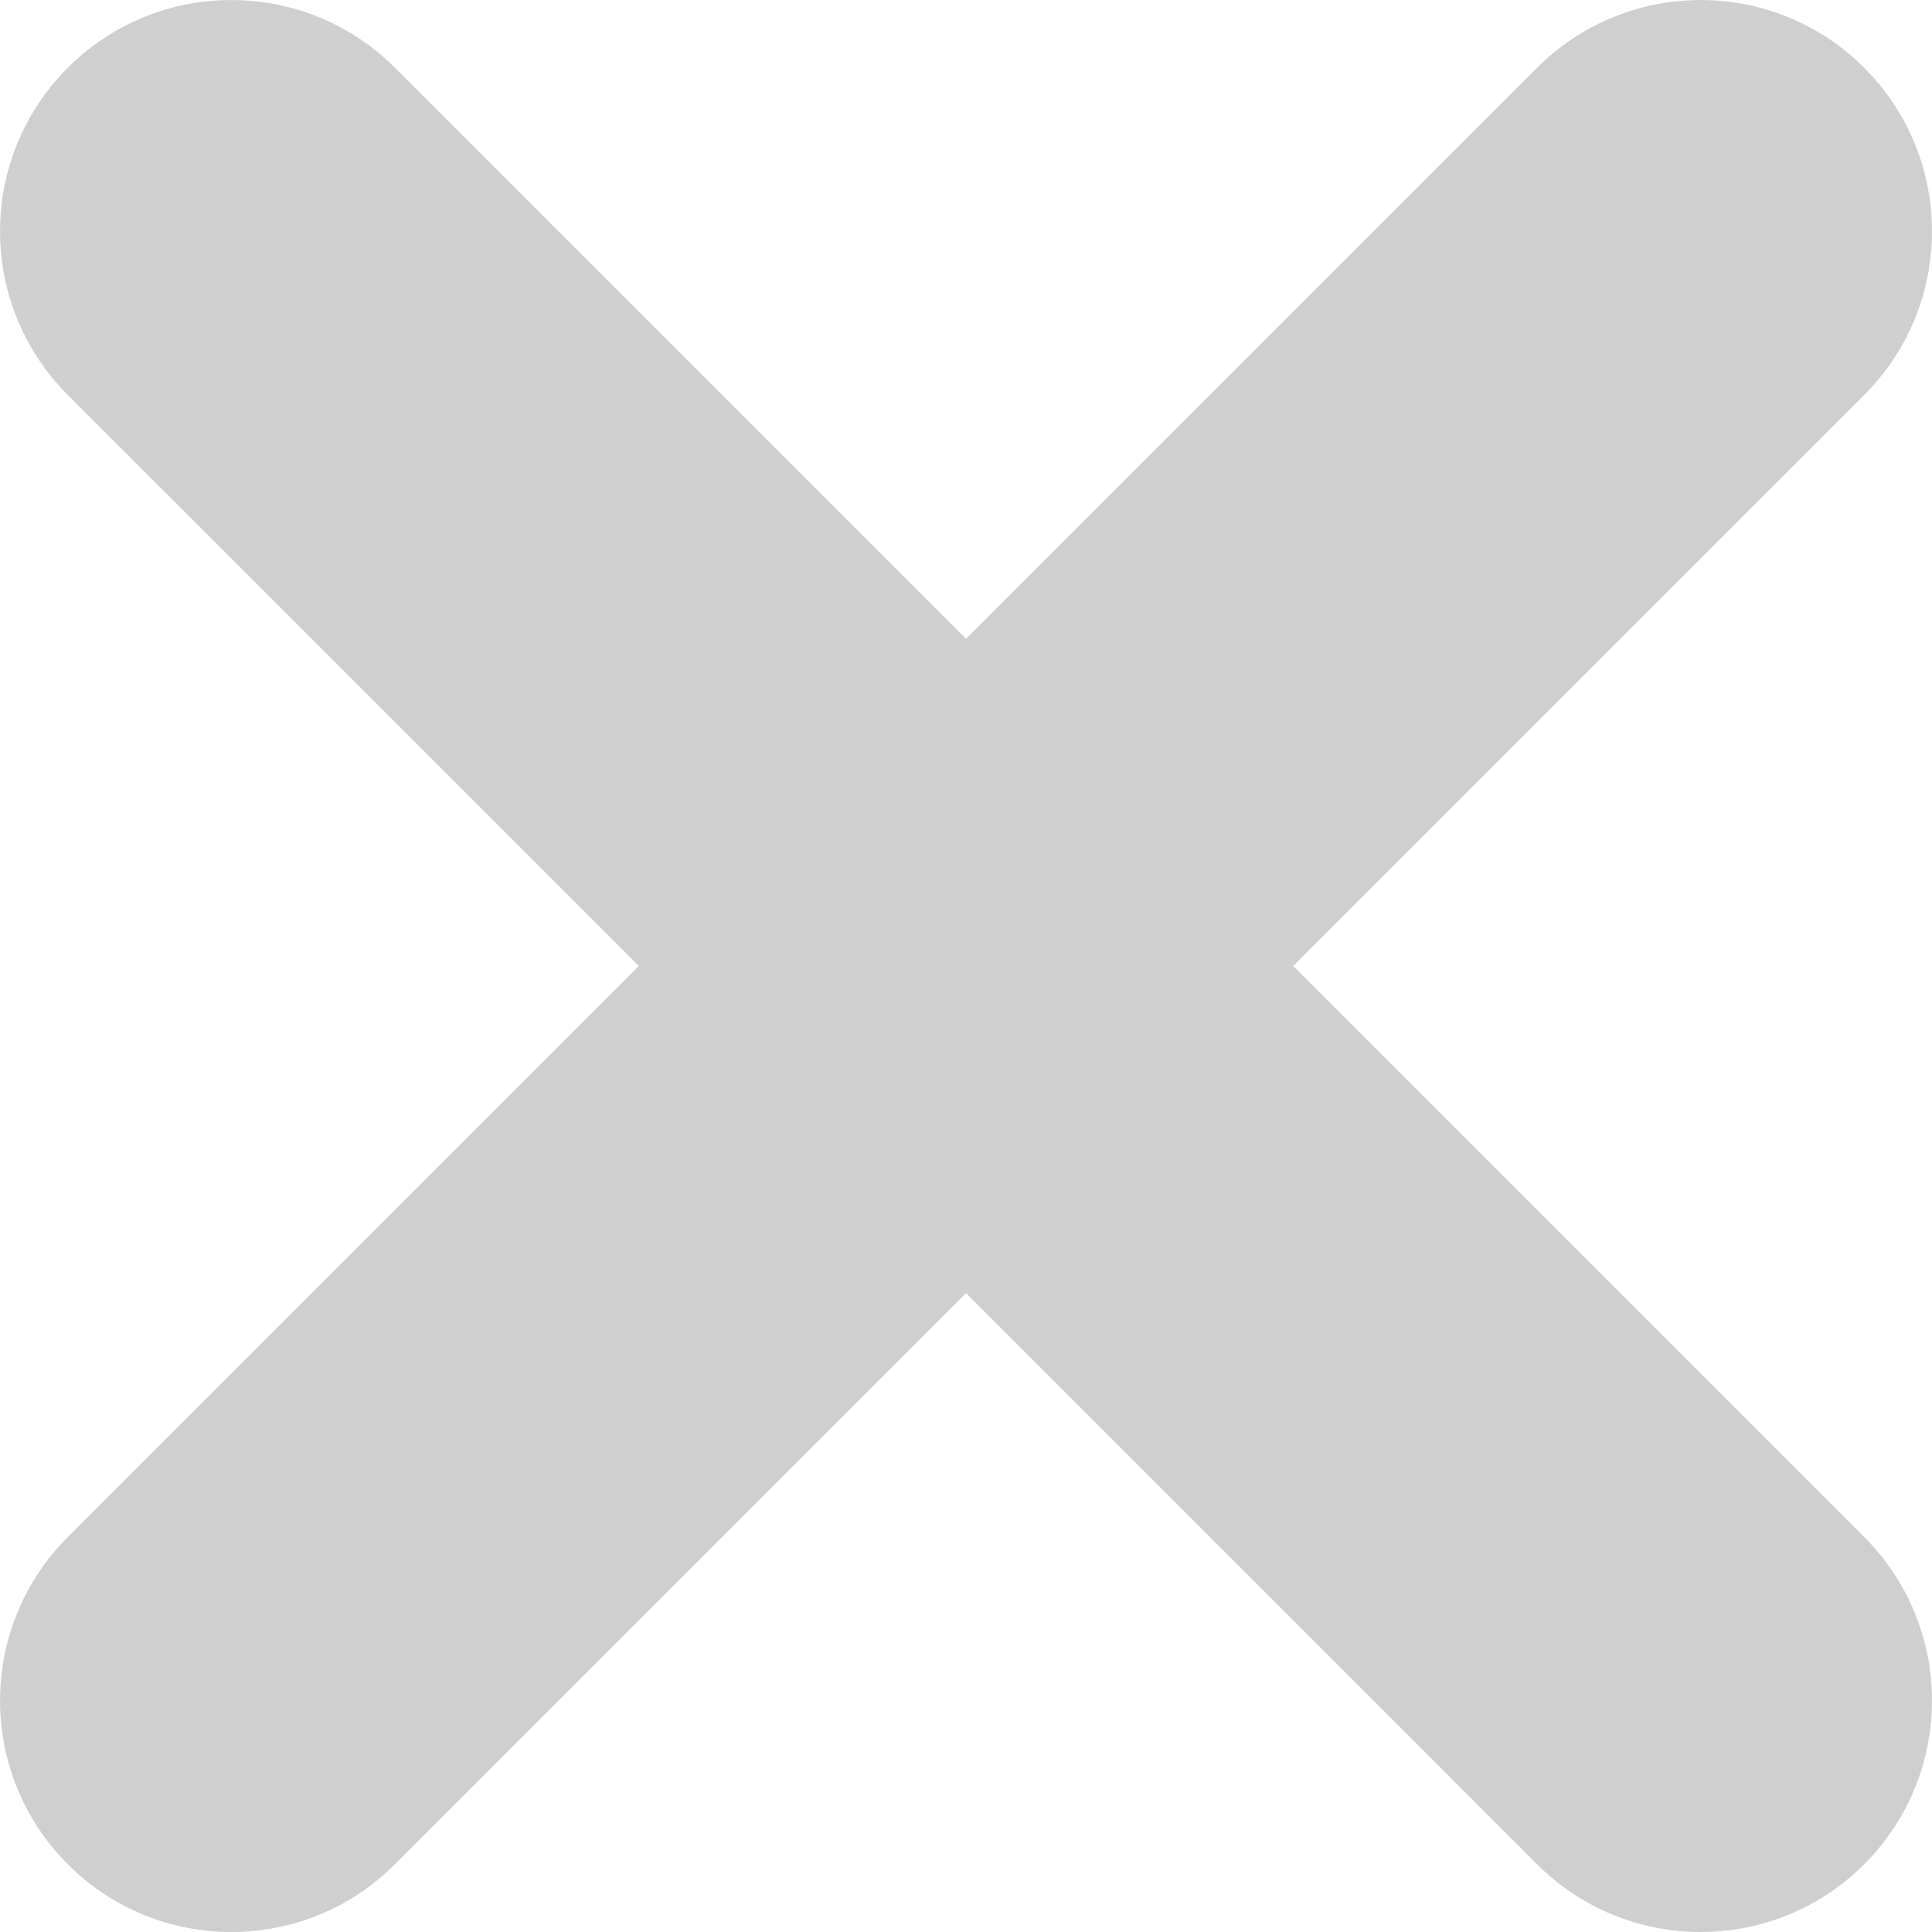 <?xml version="1.0" encoding="UTF-8"?>
<svg width="12px" height="12px" viewBox="0 0 12 12" version="1.1" xmlns="http://www.w3.org/2000/svg" xmlns:xlink="http://www.w3.org/1999/xlink">
    <!-- Generator: Sketch 51.3 (57544) - http://www.bohemiancoding.com/sketch -->
    <title>close-cross copy</title>
    <desc>Created with Sketch.</desc>
    <defs></defs>
    <g id="Welcome" stroke="none" stroke-width="1" fill="none" fill-rule="evenodd" opacity="0.191">
        <g id="Desktop-HD-Copy-4" transform="translate(-1466, -415)" fill="#000000" fill-rule="nonzero">
            <g id="close-cross-copy" transform="translate(1466, 415)">
                <path d="M8.032,6 L11.579,2.453 C12.14,1.892 12.14,0.982 11.579,0.421 C11.018,-0.14 10.108,-0.14 9.547,0.421 L6,3.968 L2.453,0.421 C1.892,-0.14 0.982,-0.14 0.421,0.421 C-0.14,0.982 -0.14,1.892 0.421,2.453 L3.968,6 L0.421,9.547 C-0.14,10.108 -0.14,11.018 0.421,11.579 C0.701,11.86 1.069,12 1.437,12 C1.804,12 2.173,11.86 2.453,11.579 L6,8.032 L9.547,11.579 C9.828,11.86 10.196,12 10.563,12 C10.931,12 11.299,11.86 11.579,11.579 C12.14,11.018 12.14,10.108 11.579,9.547 L8.032,6 Z" id="Shape"></path>
            </g>
        </g>
    </g>
</svg>